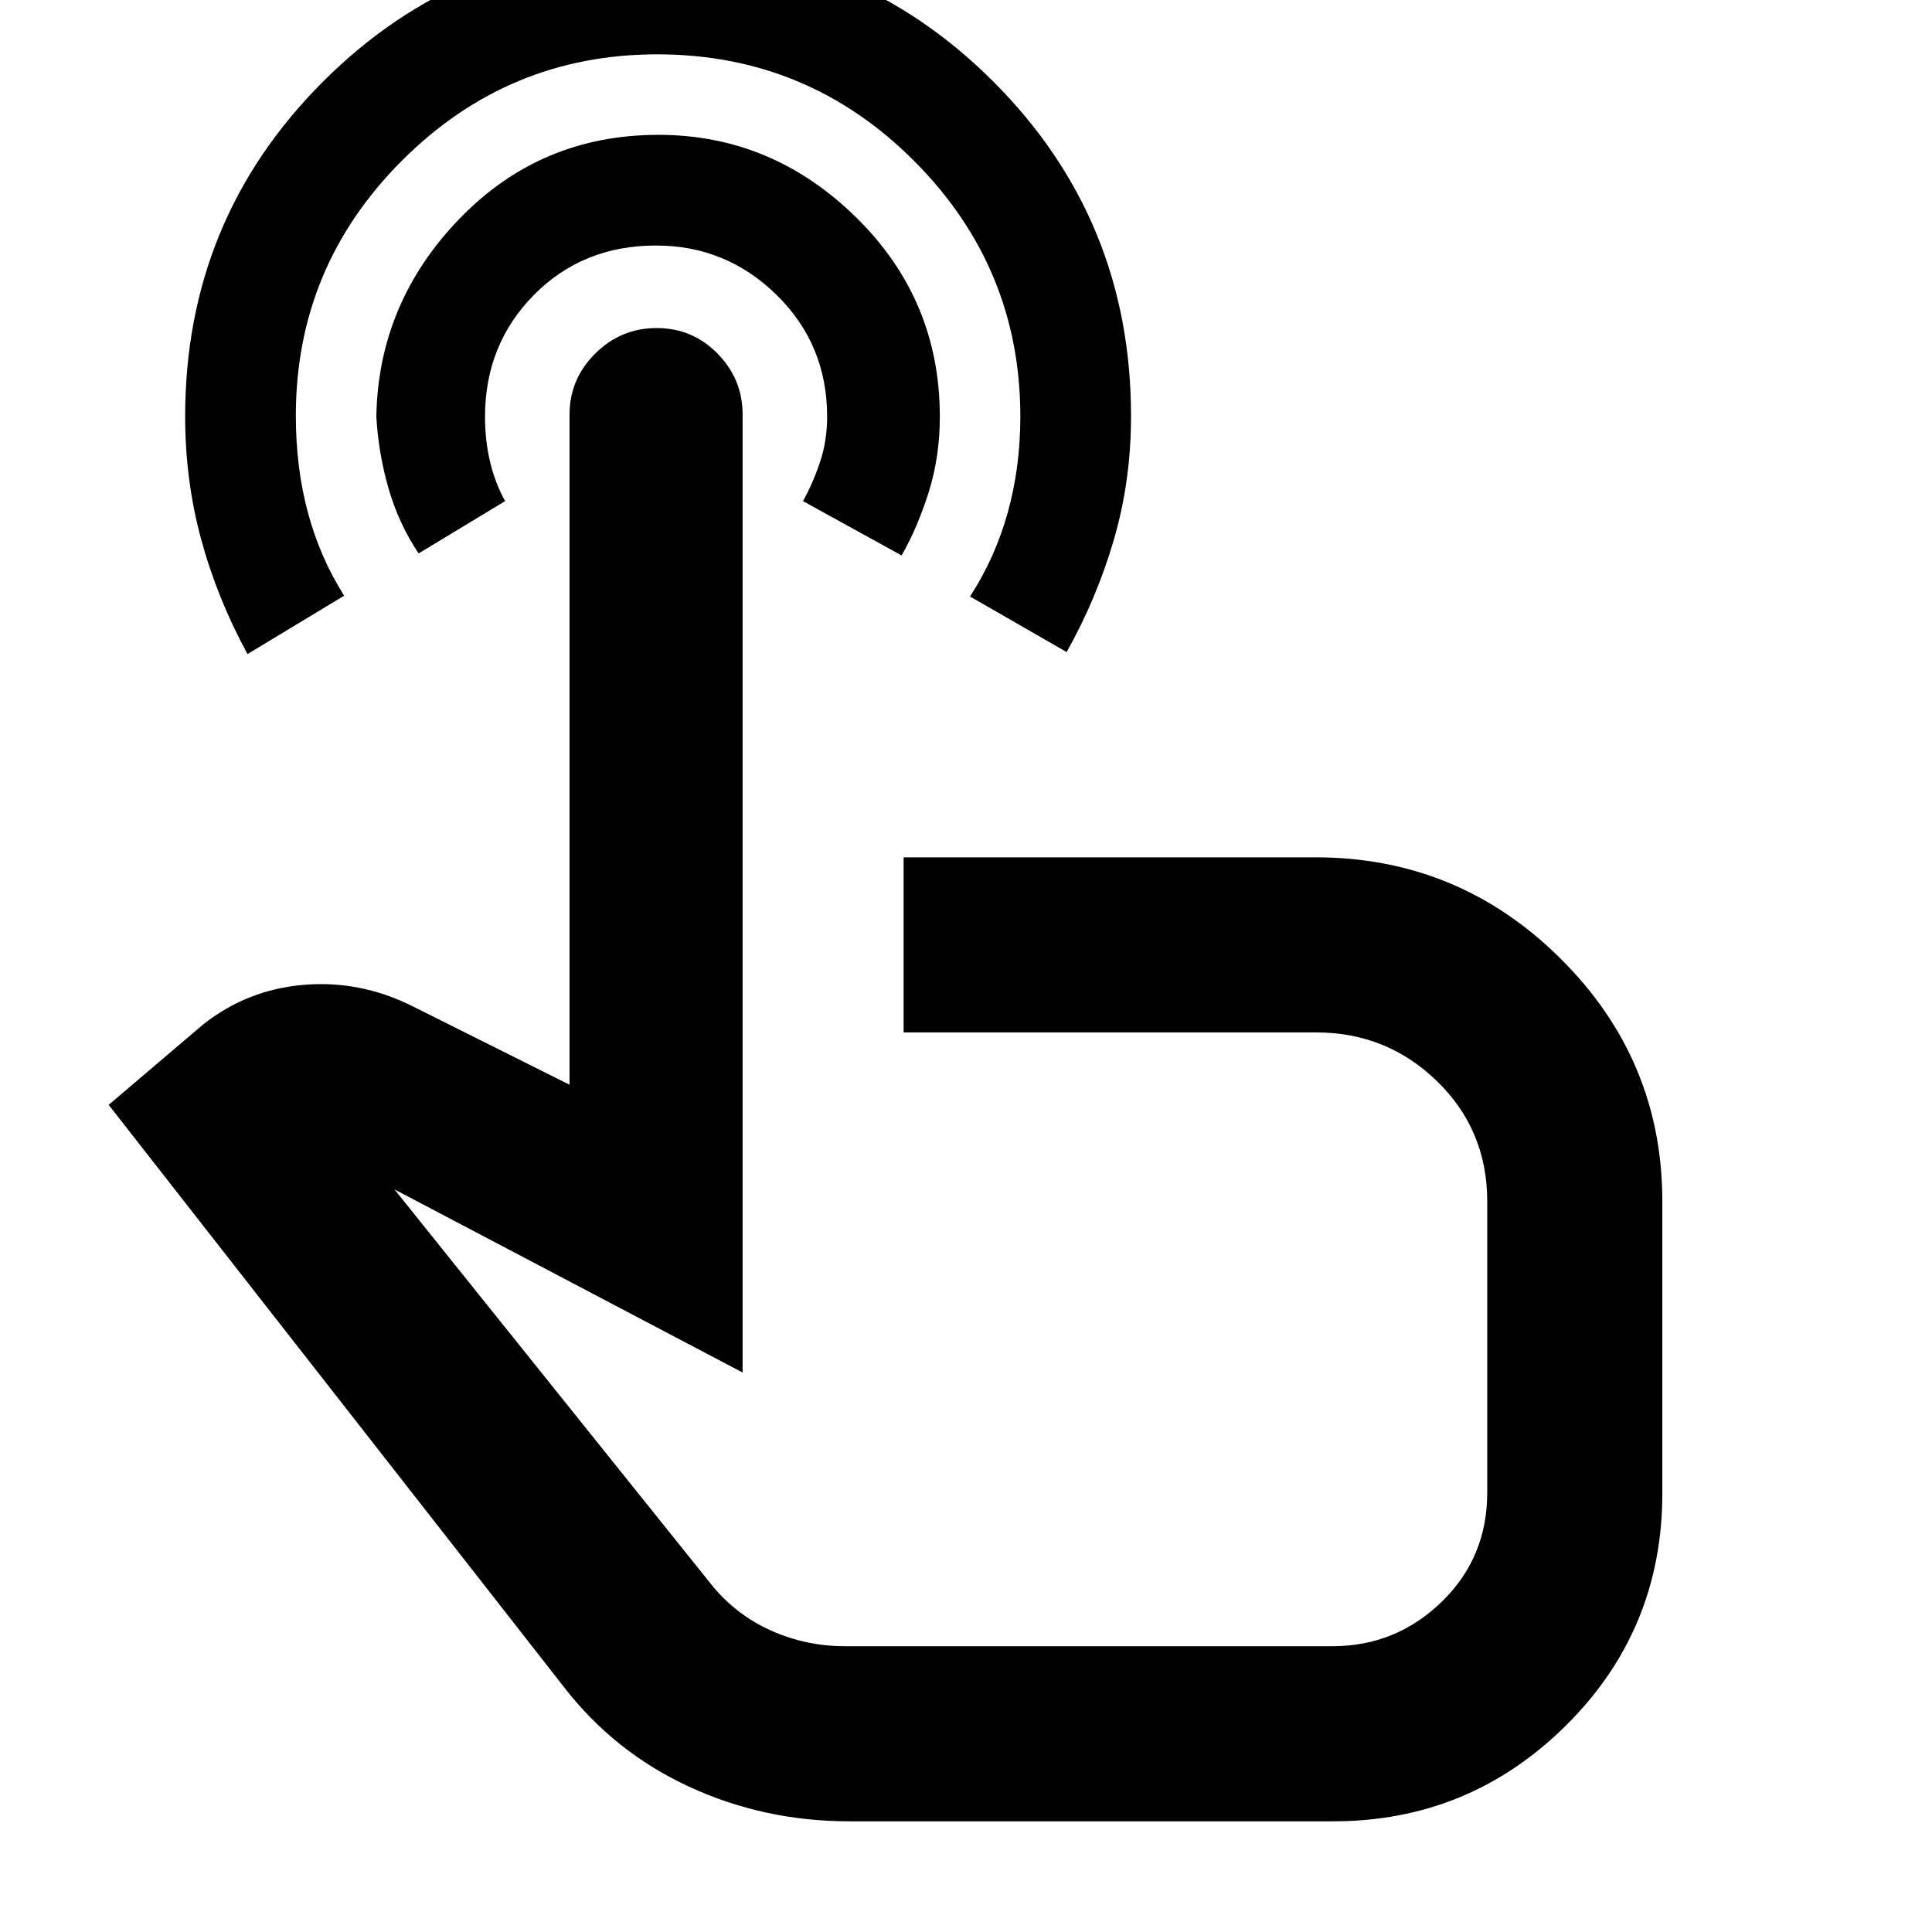 <svg xmlns="http://www.w3.org/2000/svg" width="48" height="48" viewBox="0 -960 960 960"><path d="M422-55q-42.38 0-79.63-17.22Q305.11-89.43 280-122L54-411l47-40q21.89-17.28 49.95-19.64Q179-473 205-460l78 39v-333q0-17.63 12.76-30.31Q308.53-797 326.3-797t30.23 12.69Q369-771.63 369-754v476l-173-91 158 197q12.03 14.6 29.3 22.3 17.27 7.7 36.7 7.7h242q31.58 0 54.29-21.99Q739-185.97 739-218.33V-363q0-35.5-24.95-59.75T654-447H449v-87h204.65q71.06 0 121.71 50.25Q826-433.5 826-363v145q0 68-48 115.5T662.45-55H422Zm46-283ZM327.06-988q97.94 0 166.44 68.46T562-753.27q0 32.27-8.56 61.55Q544.88-662.44 530-636l-48-27.6q12.48-19.24 18.74-41.71Q507-727.78 507-753q0-74.17-52.83-127.08Q401.33-933 326.53-933q-73.97 0-126.75 52.77Q147-827.45 147-753.49q0 25.91 6 48.2Q159-683 171-664l-48 29q-15-27.46-23-56.85t-8-61.19Q92-851 160.56-919.5q68.56-68.5 166.5-68.5Zm.12 95q56.39 0 98.11 40.9Q467-811.21 467-752.94q0 19.83-5.5 37.38Q456-698 448-684l-49-27q5-9 8.5-19.5t3.5-22.45q0-35.83-25.06-60.44T326-838q-36.5 0-60.75 24.61T241-752.95q0 11.95 2.55 22.55 2.54 10.6 7.45 19.4l-43 26q-10-15-15-32.5t-6-35.5q1-56.57 41.3-98.29Q268.59-893 327.18-893Z"/></svg>